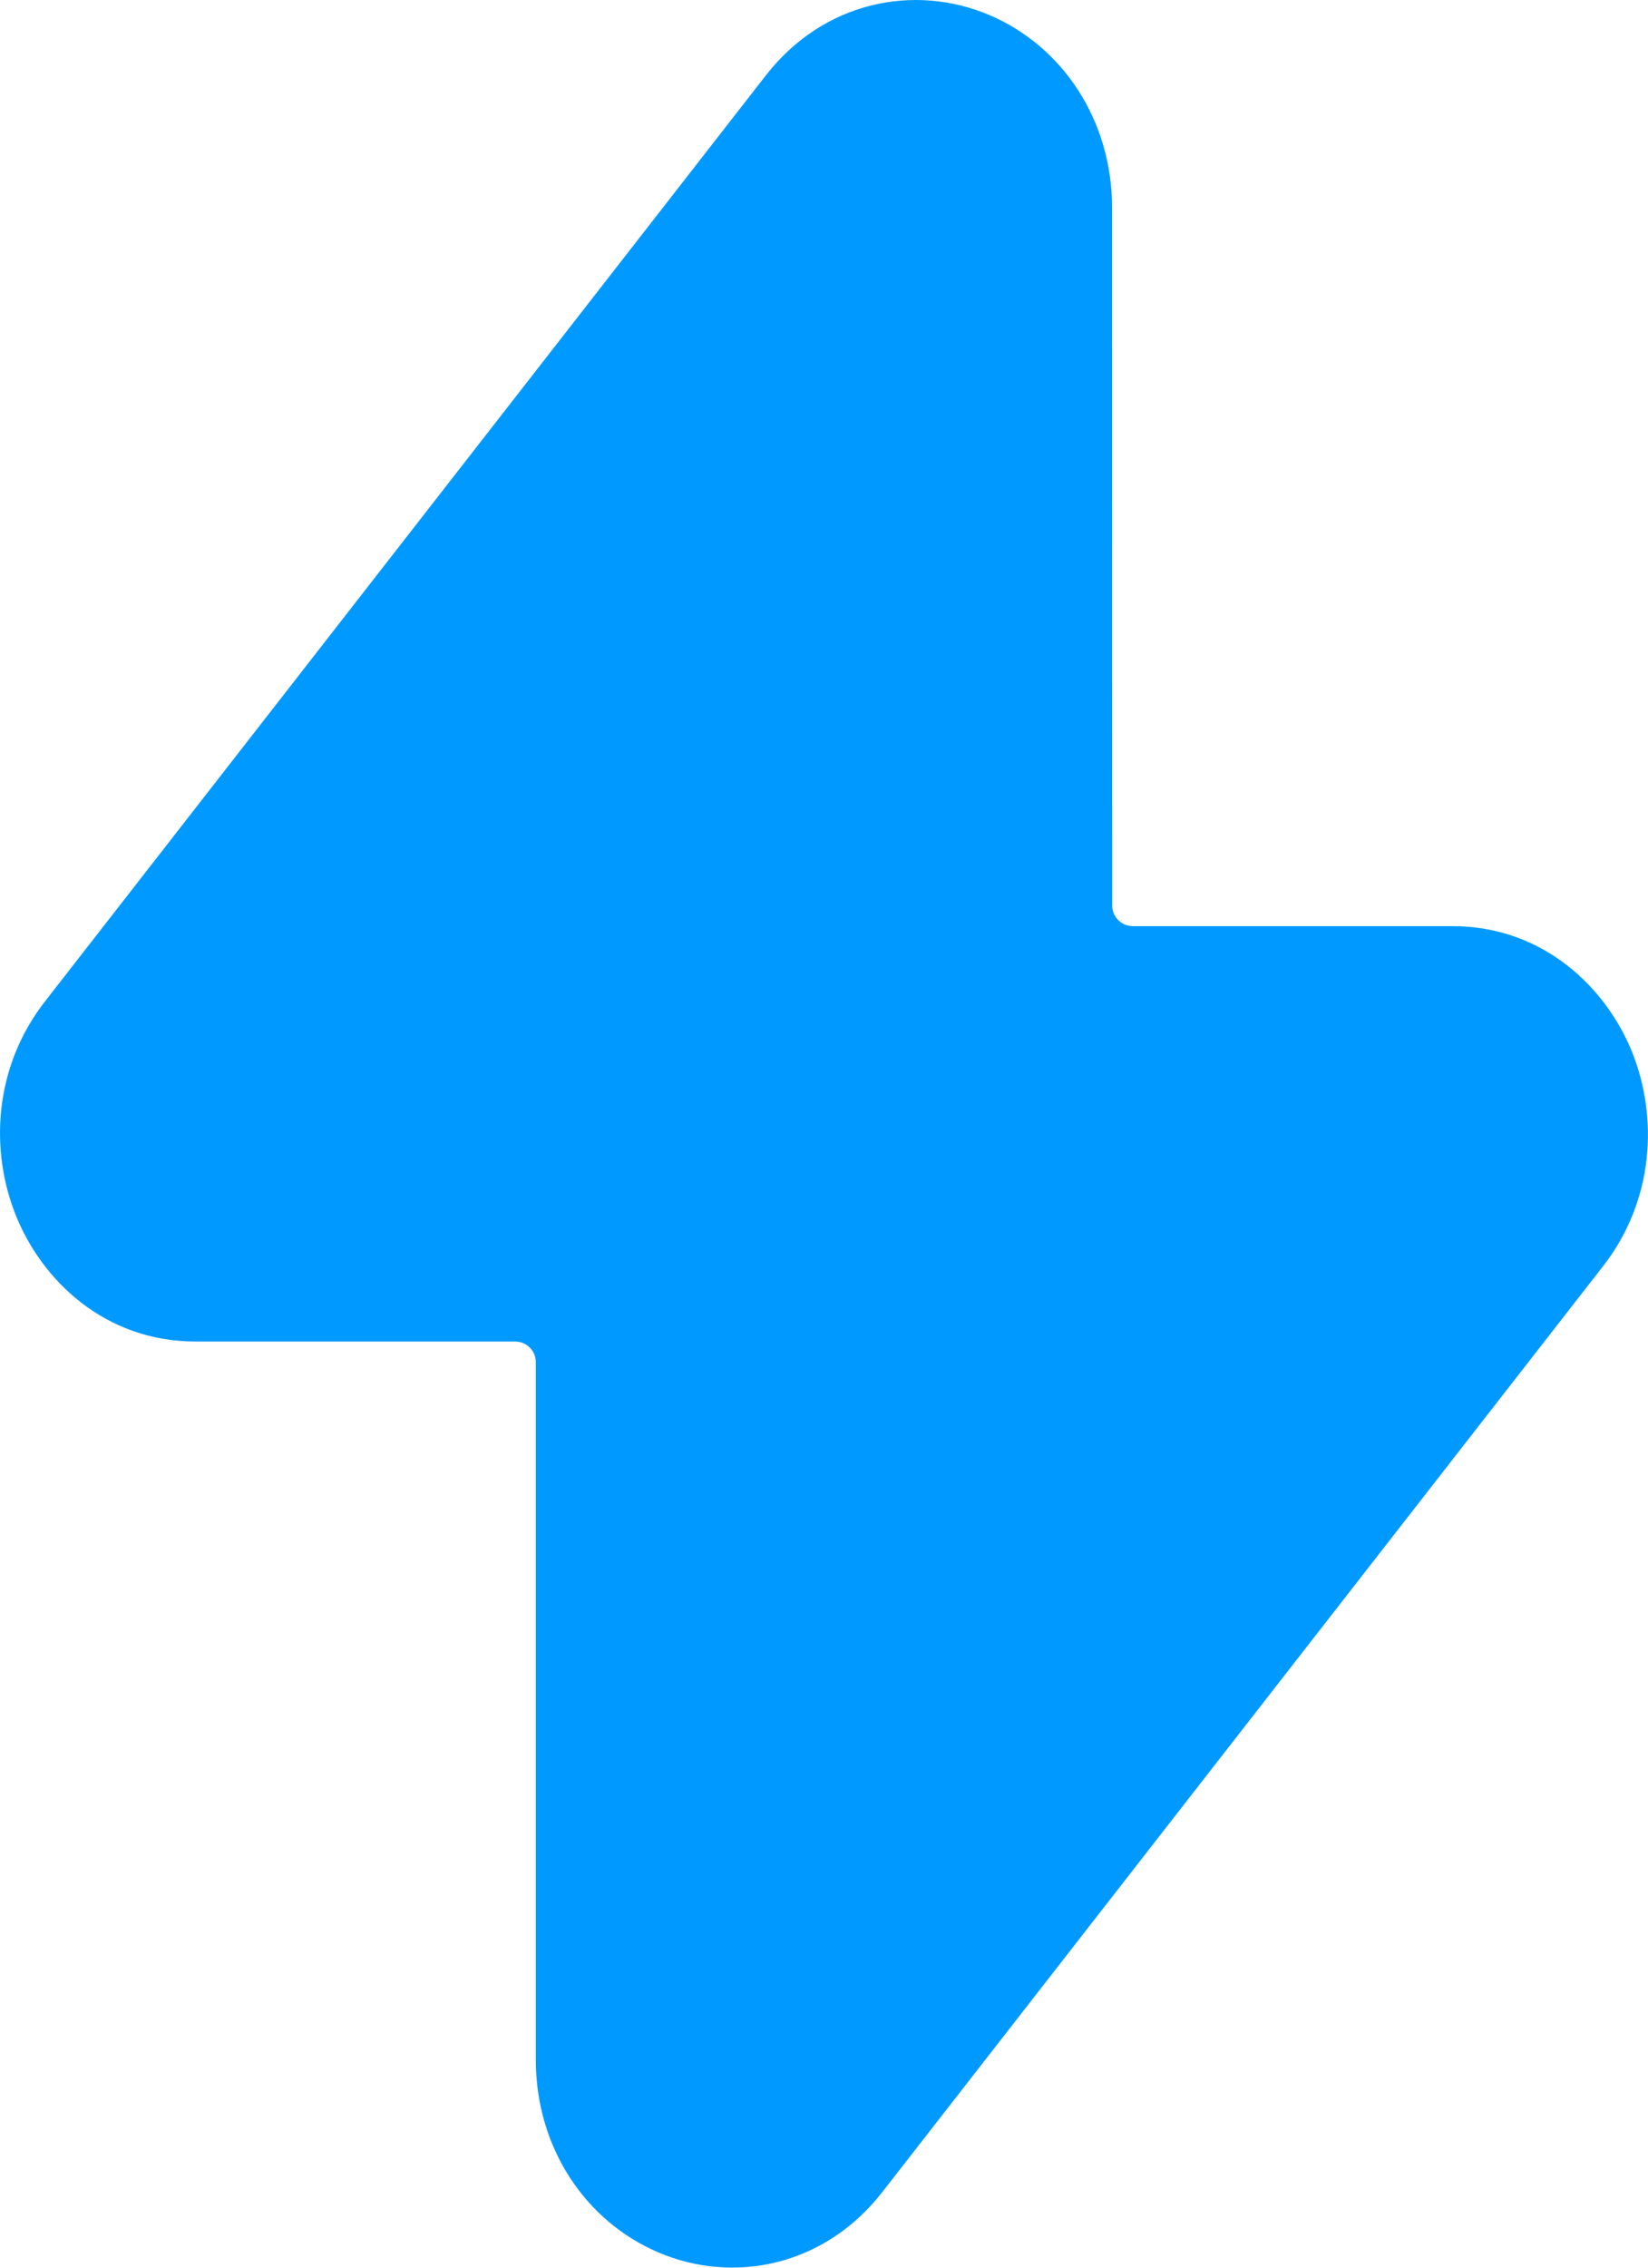<svg width="16" height="22" viewBox="0 0 16 22" fill="none" xmlns="http://www.w3.org/2000/svg">
<path d="M9.608 0.147C10.314 0.448 10.797 1.163 10.797 2.017L10.798 8.785C10.798 8.895 10.887 8.985 10.998 8.985H14.099C14.985 8.985 15.595 9.583 15.847 10.21C16.097 10.837 16.064 11.642 15.563 12.285L8.565 21.268C8.003 21.988 7.121 22.163 6.392 21.852C5.685 21.551 5.202 20.837 5.202 19.983L5.202 13.215C5.202 13.104 5.112 13.015 5.002 13.015H1.9C1.014 13.015 0.404 12.417 0.153 11.789C-0.098 11.163 -0.064 10.357 0.437 9.715L7.435 0.732C7.996 0.011 8.879 -0.163 9.608 0.147Z" fill="#0099FF"/>
</svg>
